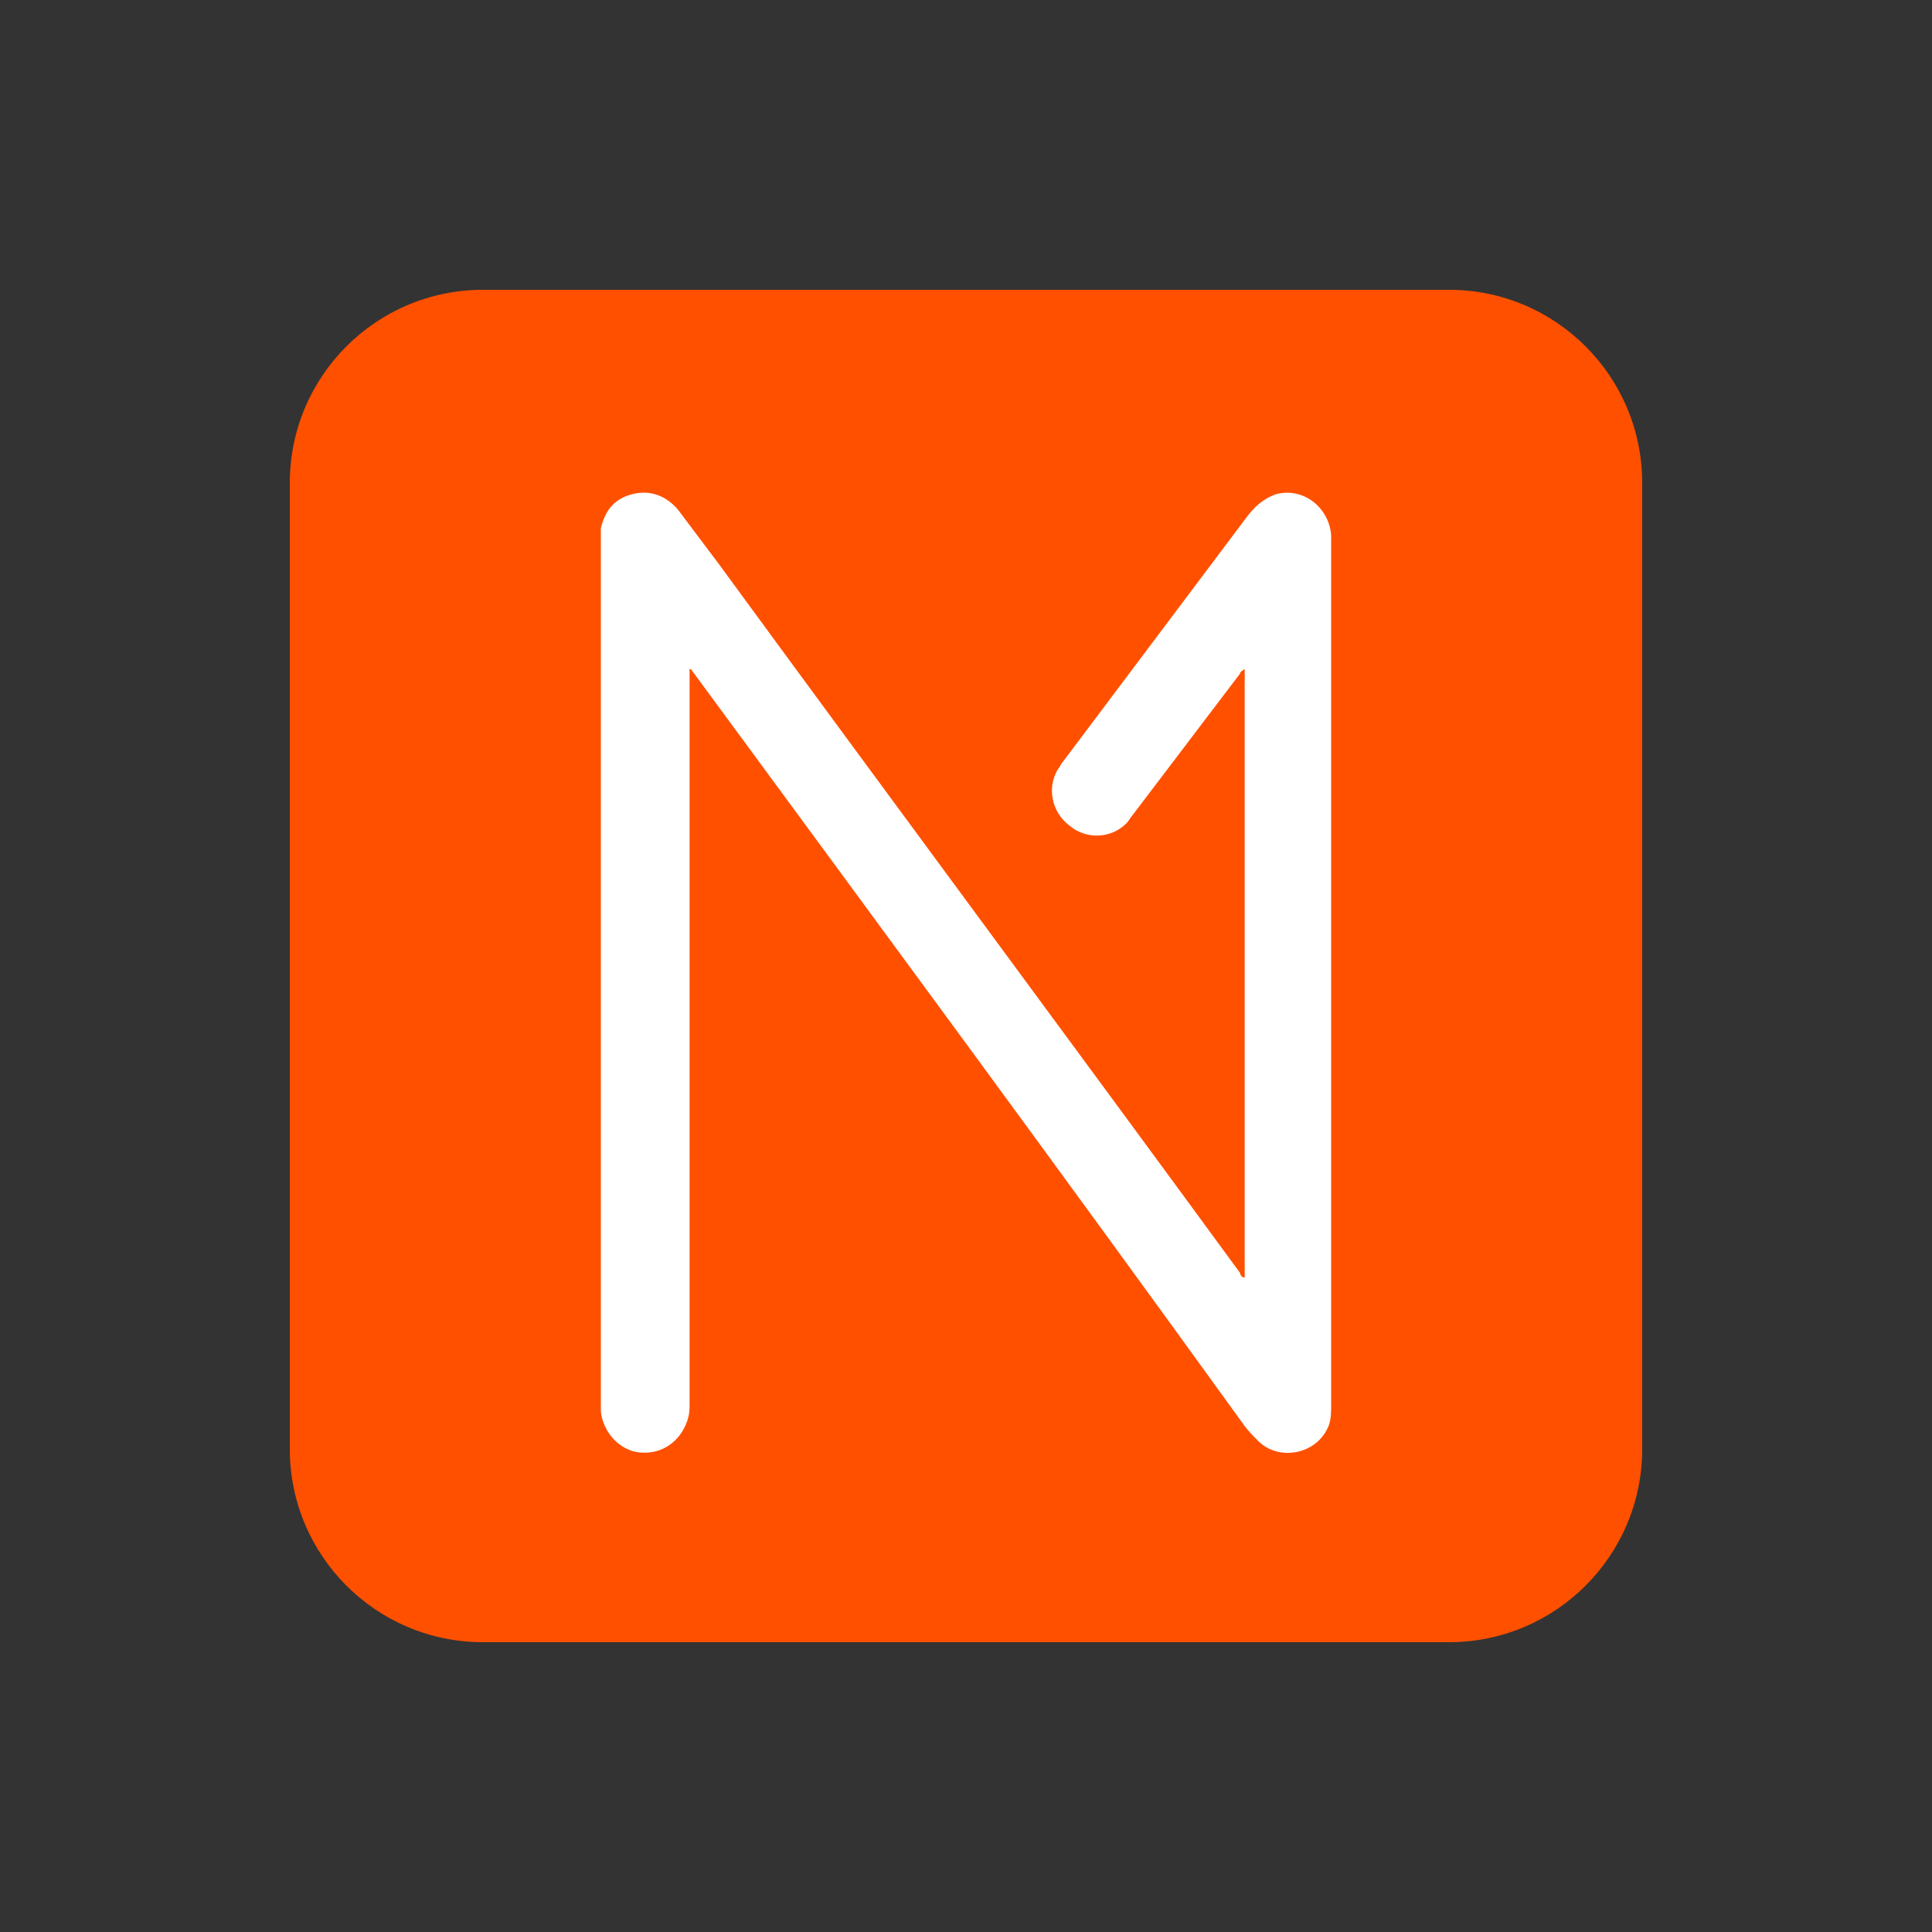 <svg width="80" height="80" viewBox="0 0 80 80" fill="none" xmlns="http://www.w3.org/2000/svg">
<rect x="0" y="0" width="80" height="80" fill="#333333" stroke="none"/>
<path d="M12 20C12 15.582 15.582 12 20 12H60C64.418 12 68 15.582 68 20V60C68 64.418 64.418 68 60 68H20C15.582 68 12 64.418 12 60V20Z" fill="#FF5000"/>
<path fill-rule="evenodd" clip-rule="evenodd" d="M28.554 27.699C28.554 27.793 28.554 27.981 28.554 28.075C28.554 38.044 28.554 48.106 28.554 58.075C28.554 58.357 28.554 58.545 28.46 58.827C28.177 59.673 27.423 60.238 26.481 60.144C25.634 60.05 24.974 59.297 24.88 58.451C24.88 58.357 24.88 58.263 24.88 58.169C24.88 46.225 24.88 34.376 24.88 22.433C24.88 22.245 24.88 22.057 24.88 21.869C25.068 21.116 25.445 20.646 26.199 20.458C26.952 20.27 27.612 20.552 28.083 21.116C28.648 21.869 29.213 22.621 29.779 23.373C36.938 33.154 44.192 42.934 51.352 52.714C51.352 52.809 51.446 52.903 51.54 52.903C51.54 44.439 51.54 36.069 51.54 27.699C51.446 27.793 51.352 27.793 51.352 27.887C49.844 29.862 48.431 31.743 46.924 33.718C46.83 33.812 46.736 34 46.641 34.094C45.982 34.752 44.946 34.752 44.286 34.188C43.533 33.624 43.344 32.59 43.815 31.837C43.909 31.743 43.909 31.649 44.004 31.555C46.547 28.169 49.091 24.784 51.634 21.398C51.917 21.022 52.294 20.646 52.859 20.458C53.989 20.176 55.026 21.022 55.12 22.151C55.12 22.245 55.12 22.339 55.12 22.433C55.12 34.376 55.12 46.225 55.12 58.169C55.12 58.451 55.12 58.733 55.026 59.015C54.555 60.238 52.953 60.52 52.105 59.673C51.917 59.485 51.634 59.203 51.446 58.921C43.909 48.483 36.279 38.138 28.742 27.887C28.648 27.793 28.648 27.699 28.554 27.699Z" fill="white"/>
</svg>
